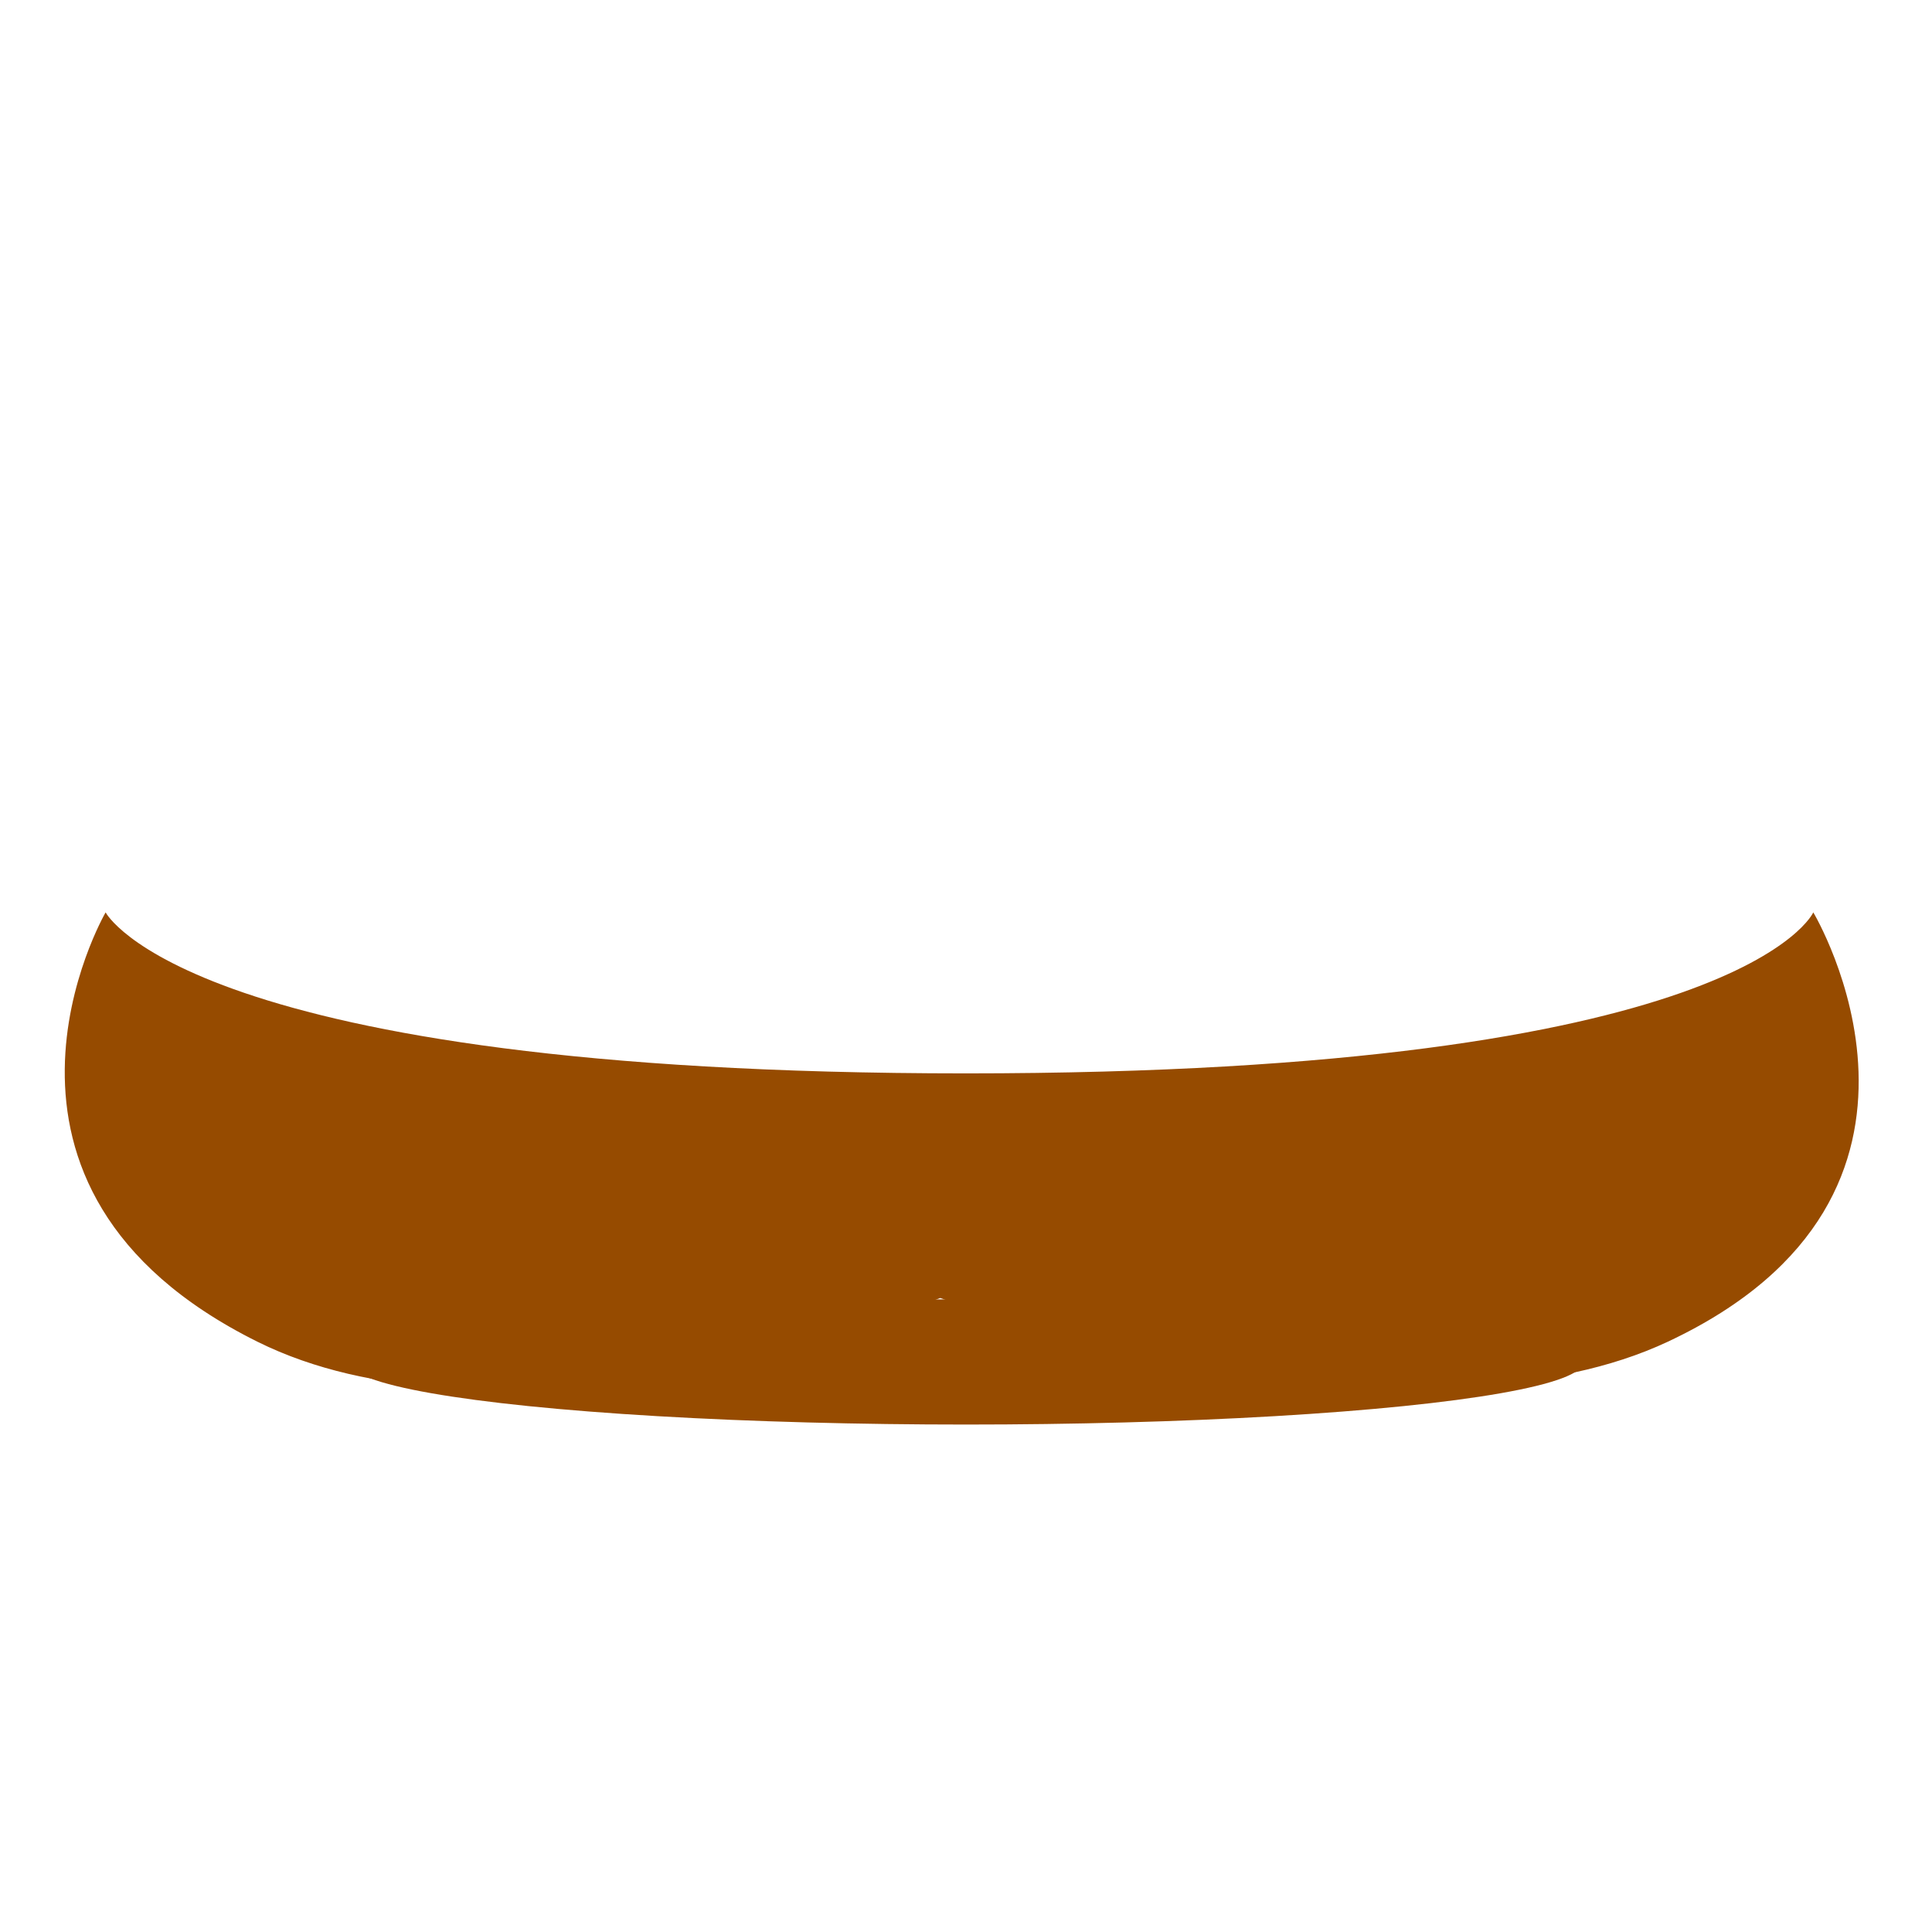 <?xml version="1.0" encoding="UTF-8" standalone="no" ?>
<!DOCTYPE svg PUBLIC "-//W3C//DTD SVG 1.1//EN" "http://www.w3.org/Graphics/SVG/1.1/DTD/svg11.dtd">
<svg xmlns="http://www.w3.org/2000/svg" xmlns:xlink="http://www.w3.org/1999/xlink" version="1.1" width="1080" height="1080" viewBox="0 0 1080 1080" xml:space="preserve" preserveAspectRatio="none">
<desc>Created with Fabric.js 5.2.4</desc>
<defs>
</defs>
<g transform="matrix(1 0 0 1 540 540)" id="5114b5a8-d036-442f-ac2a-44c1436a6f43"  >
<rect style="stroke: none; stroke-width: 1; stroke-dasharray: none; stroke-linecap: butt; stroke-dashoffset: 0; stroke-linejoin: miter; stroke-miterlimit: 4; fill: rgb(255,255,255); fill-rule: nonzero; opacity: 1; visibility: hidden;" vector-effect="non-scaling-stroke"  x="-540" y="-540" rx="0" ry="0" width="1080" height="1080" />
</g>
<g transform="matrix(1 0 0 1 540 540)" id="da739cb6-b116-4d66-974c-fbec5ab1ee68"  >
</g>
<g transform="matrix(30 0 0 30 537.75 643.23)"  >
<path style="stroke: none; stroke-width: 1; stroke-dasharray: none; stroke-linecap: butt; stroke-dashoffset: 0; stroke-linejoin: miter; stroke-miterlimit: 4; fill: #964B00; fill-rule: nonzero; opacity: 1;" vector-effect="non-scaling-stroke"  transform=" translate(-17.93, -21.44)" d="M 33.793 17 C 33.793 17 32.476 20 18 20 C 3.523 20 1.973 17 1.973 17 C 1.973 17 -1 22.117 4.802 25 C 9.04 27.105 15.718 24.869 17.525 24.186 C 19.516 24.869 26.799 27.01 31.082 25 C 36.944 22.249 33.793 17 33.793 17 z" stroke-linecap="round" />
</g>
<g transform="matrix(9.86 0 0 1 540 761.33)" id="edb9da6c-af3e-4035-ae51-1e5a663d32e9"  >
<circle style="stroke: rgb(0,0,0); stroke-width: 0; stroke-dasharray: none; stroke-linecap: butt; stroke-dashoffset: 0; stroke-linejoin: miter; stroke-miterlimit: 4; fill: #964B00; fill-rule: nonzero; opacity: 1;" vector-effect="non-scaling-stroke"  cx="0" cy="0" r="35" />
</g>
</svg>